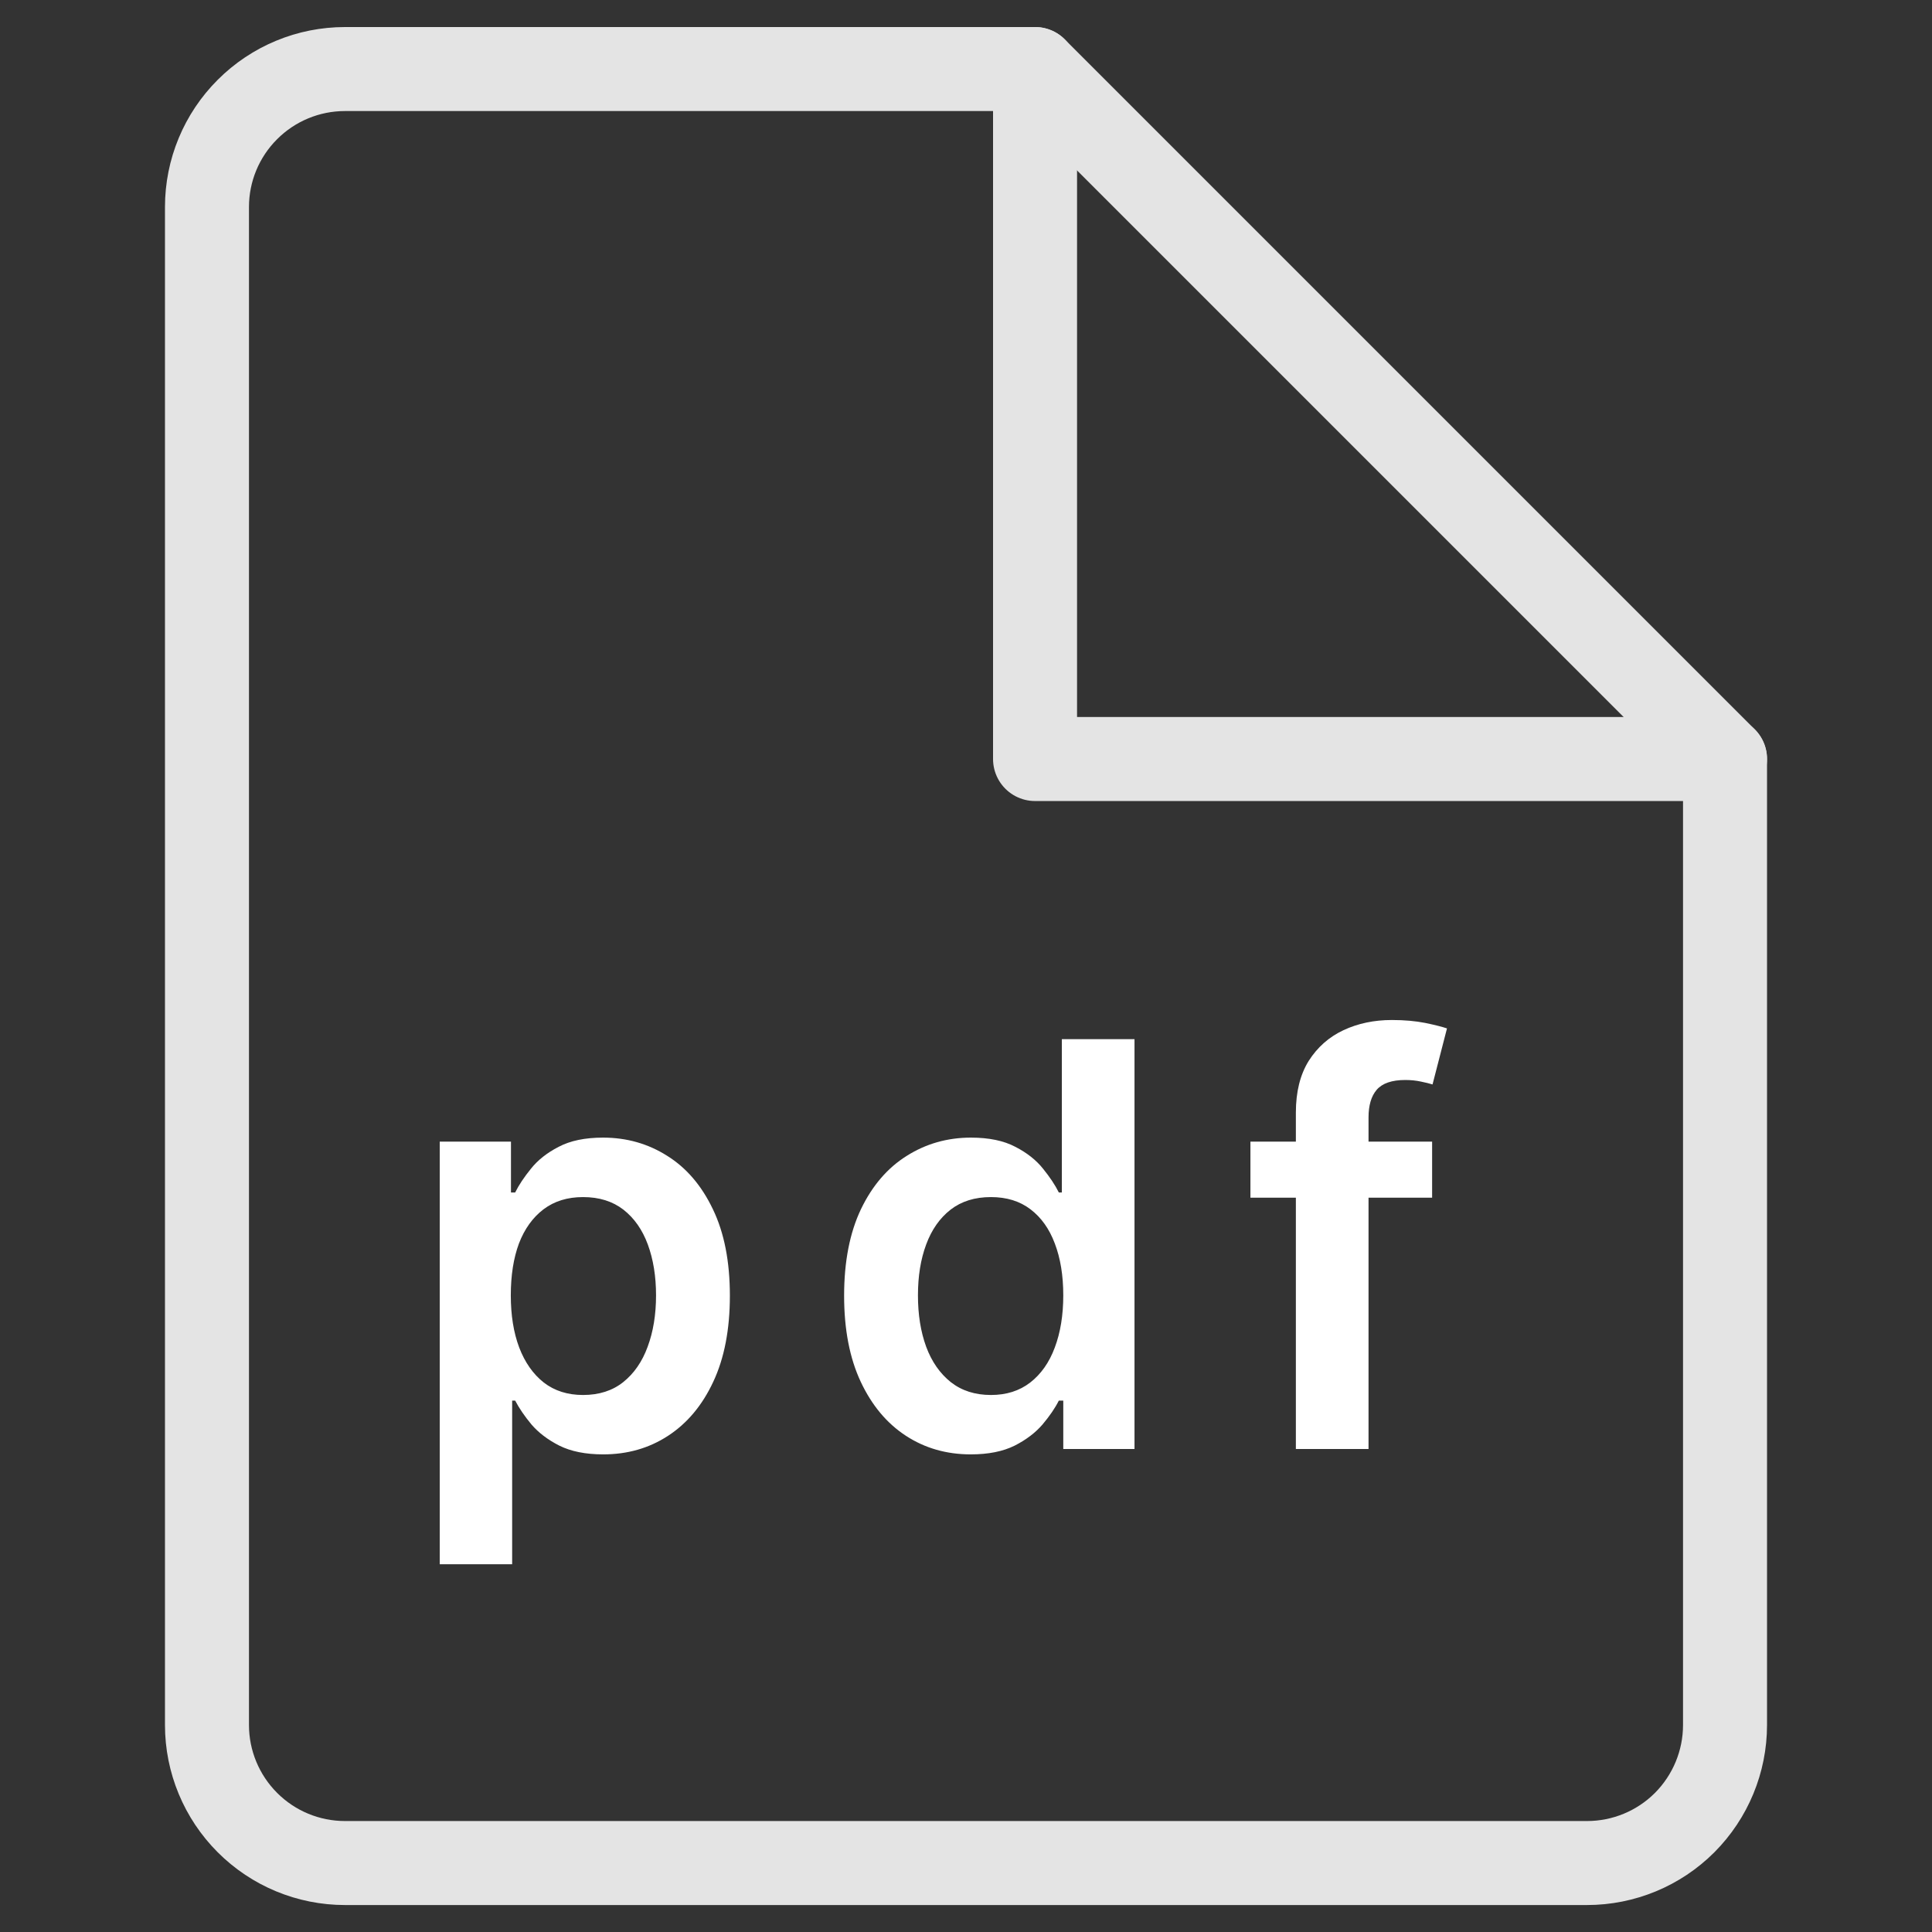 <svg width="23" height="23" viewBox="0 0 23 23" fill="none" xmlns="http://www.w3.org/2000/svg">
<rect x="0" y="0" width="23" height="23" fill="#333333" stroke="none"/>
<path d="M20.536 20.536C20.536 20.971 20.363 21.389 20.055 21.698C19.747 22.006 19.329 22.179 18.893 22.179H4.107C3.671 22.179 3.254 22.006 2.946 21.698C2.637 21.389 2.464 20.971 2.464 20.536V2.464C2.464 2.029 2.637 1.611 2.946 1.303C3.254 0.995 3.671 0.822 4.107 0.822H12.322L20.536 9.036V20.536Z" stroke="#E4E4E4" stroke-linecap="round" stroke-linejoin="round"/>
<path d="M12.322 0.822V9.036H20.536" stroke="#E4E4E4" stroke-linecap="round" stroke-linejoin="round"/>
<path d="M5.235 18.622V13.591H6.083V14.196H6.133C6.177 14.107 6.24 14.013 6.321 13.913C6.402 13.811 6.512 13.724 6.65 13.653C6.788 13.58 6.964 13.543 7.179 13.543C7.461 13.543 7.716 13.616 7.943 13.76C8.172 13.903 8.353 14.115 8.487 14.396C8.622 14.676 8.689 15.019 8.689 15.425C8.689 15.827 8.623 16.169 8.491 16.45C8.36 16.731 8.18 16.945 7.953 17.093C7.726 17.241 7.469 17.314 7.181 17.314C6.971 17.314 6.798 17.279 6.659 17.21C6.521 17.14 6.41 17.055 6.326 16.957C6.243 16.857 6.179 16.762 6.133 16.674H6.097V18.622H5.235ZM6.081 15.421C6.081 15.657 6.114 15.864 6.181 16.042C6.249 16.22 6.347 16.359 6.474 16.459C6.602 16.558 6.758 16.607 6.941 16.607C7.131 16.607 7.291 16.556 7.419 16.454C7.548 16.351 7.645 16.211 7.71 16.033C7.777 15.853 7.81 15.649 7.81 15.421C7.81 15.193 7.777 14.992 7.712 14.815C7.647 14.639 7.55 14.501 7.422 14.401C7.293 14.301 7.133 14.251 6.941 14.251C6.756 14.251 6.6 14.299 6.471 14.396C6.343 14.493 6.245 14.629 6.178 14.803C6.113 14.978 6.081 15.184 6.081 15.421Z" fill="white"/>
<path d="M11.557 17.314C11.269 17.314 11.012 17.241 10.785 17.093C10.558 16.945 10.379 16.731 10.247 16.45C10.115 16.169 10.049 15.827 10.049 15.425C10.049 15.019 10.116 14.676 10.249 14.396C10.384 14.115 10.566 13.903 10.795 13.76C11.023 13.616 11.278 13.543 11.559 13.543C11.774 13.543 11.95 13.58 12.088 13.653C12.226 13.724 12.336 13.811 12.417 13.913C12.498 14.013 12.561 14.107 12.605 14.196H12.641V12.371H13.506V17.25H12.658V16.674H12.605C12.561 16.762 12.496 16.857 12.412 16.957C12.328 17.055 12.217 17.14 12.079 17.21C11.94 17.279 11.767 17.314 11.557 17.314ZM11.797 16.607C11.98 16.607 12.136 16.558 12.264 16.459C12.393 16.359 12.491 16.22 12.557 16.042C12.624 15.864 12.658 15.657 12.658 15.421C12.658 15.184 12.624 14.978 12.557 14.803C12.492 14.629 12.395 14.493 12.267 14.396C12.14 14.299 11.983 14.251 11.797 14.251C11.605 14.251 11.445 14.301 11.316 14.401C11.188 14.501 11.091 14.639 11.026 14.815C10.96 14.992 10.928 15.193 10.928 15.421C10.928 15.649 10.96 15.853 11.026 16.033C11.092 16.211 11.19 16.351 11.319 16.454C11.449 16.556 11.608 16.607 11.797 16.607Z" fill="white"/>
<path d="M17.049 13.591V14.258H14.886V13.591H17.049ZM15.427 17.25V13.245C15.427 12.999 15.478 12.794 15.579 12.631C15.683 12.467 15.821 12.345 15.994 12.264C16.167 12.183 16.359 12.143 16.57 12.143C16.72 12.143 16.852 12.155 16.968 12.178C17.084 12.202 17.17 12.224 17.226 12.243L17.054 12.91C17.018 12.899 16.971 12.887 16.916 12.876C16.86 12.864 16.798 12.857 16.73 12.857C16.57 12.857 16.456 12.896 16.389 12.974C16.324 13.05 16.292 13.16 16.292 13.303V17.25H15.427Z" fill="white"/>
</svg>
